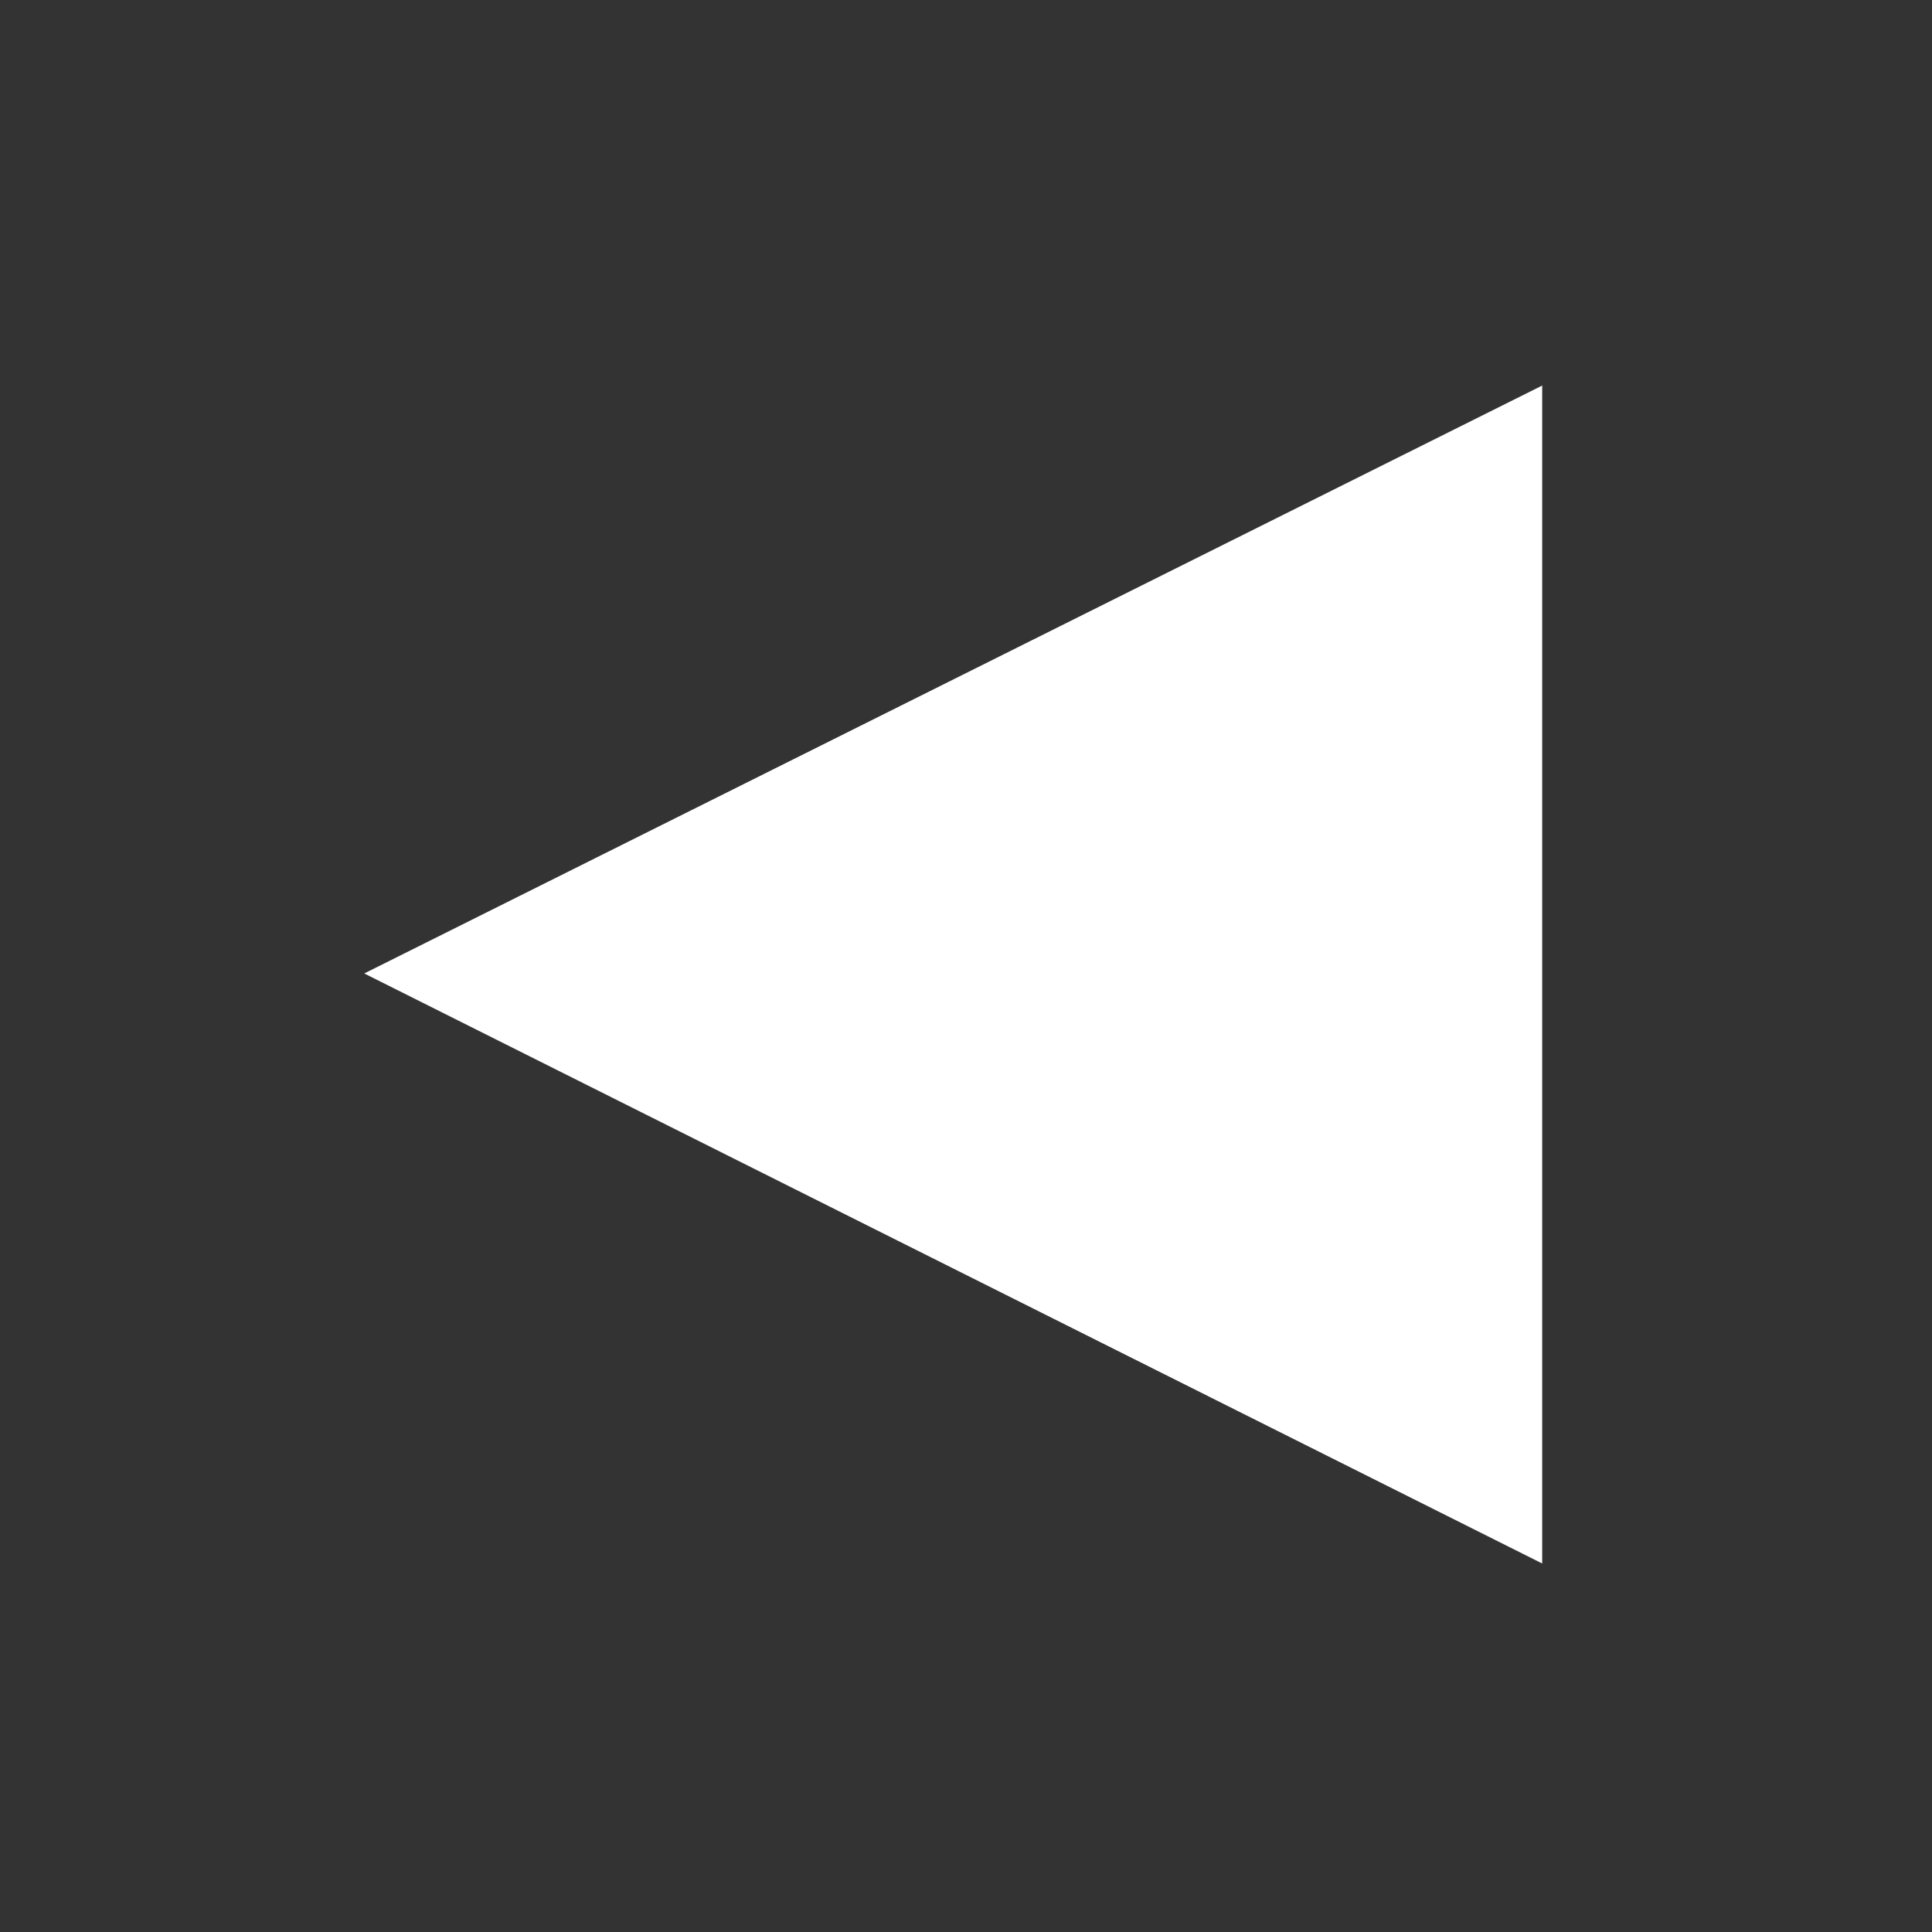 <svg xmlns="http://www.w3.org/2000/svg" width="320mm" height="320mm" viewBox="0 0 907 907"><rect x="0" y="0" width="907" height="907" fill="#333333" stroke="none"/><title>back</title><polygon points="171 457 724 181 724 734 171 457" style="fill:#fff"/><rect width="907" height="907.09" style="fill:none"/></svg>